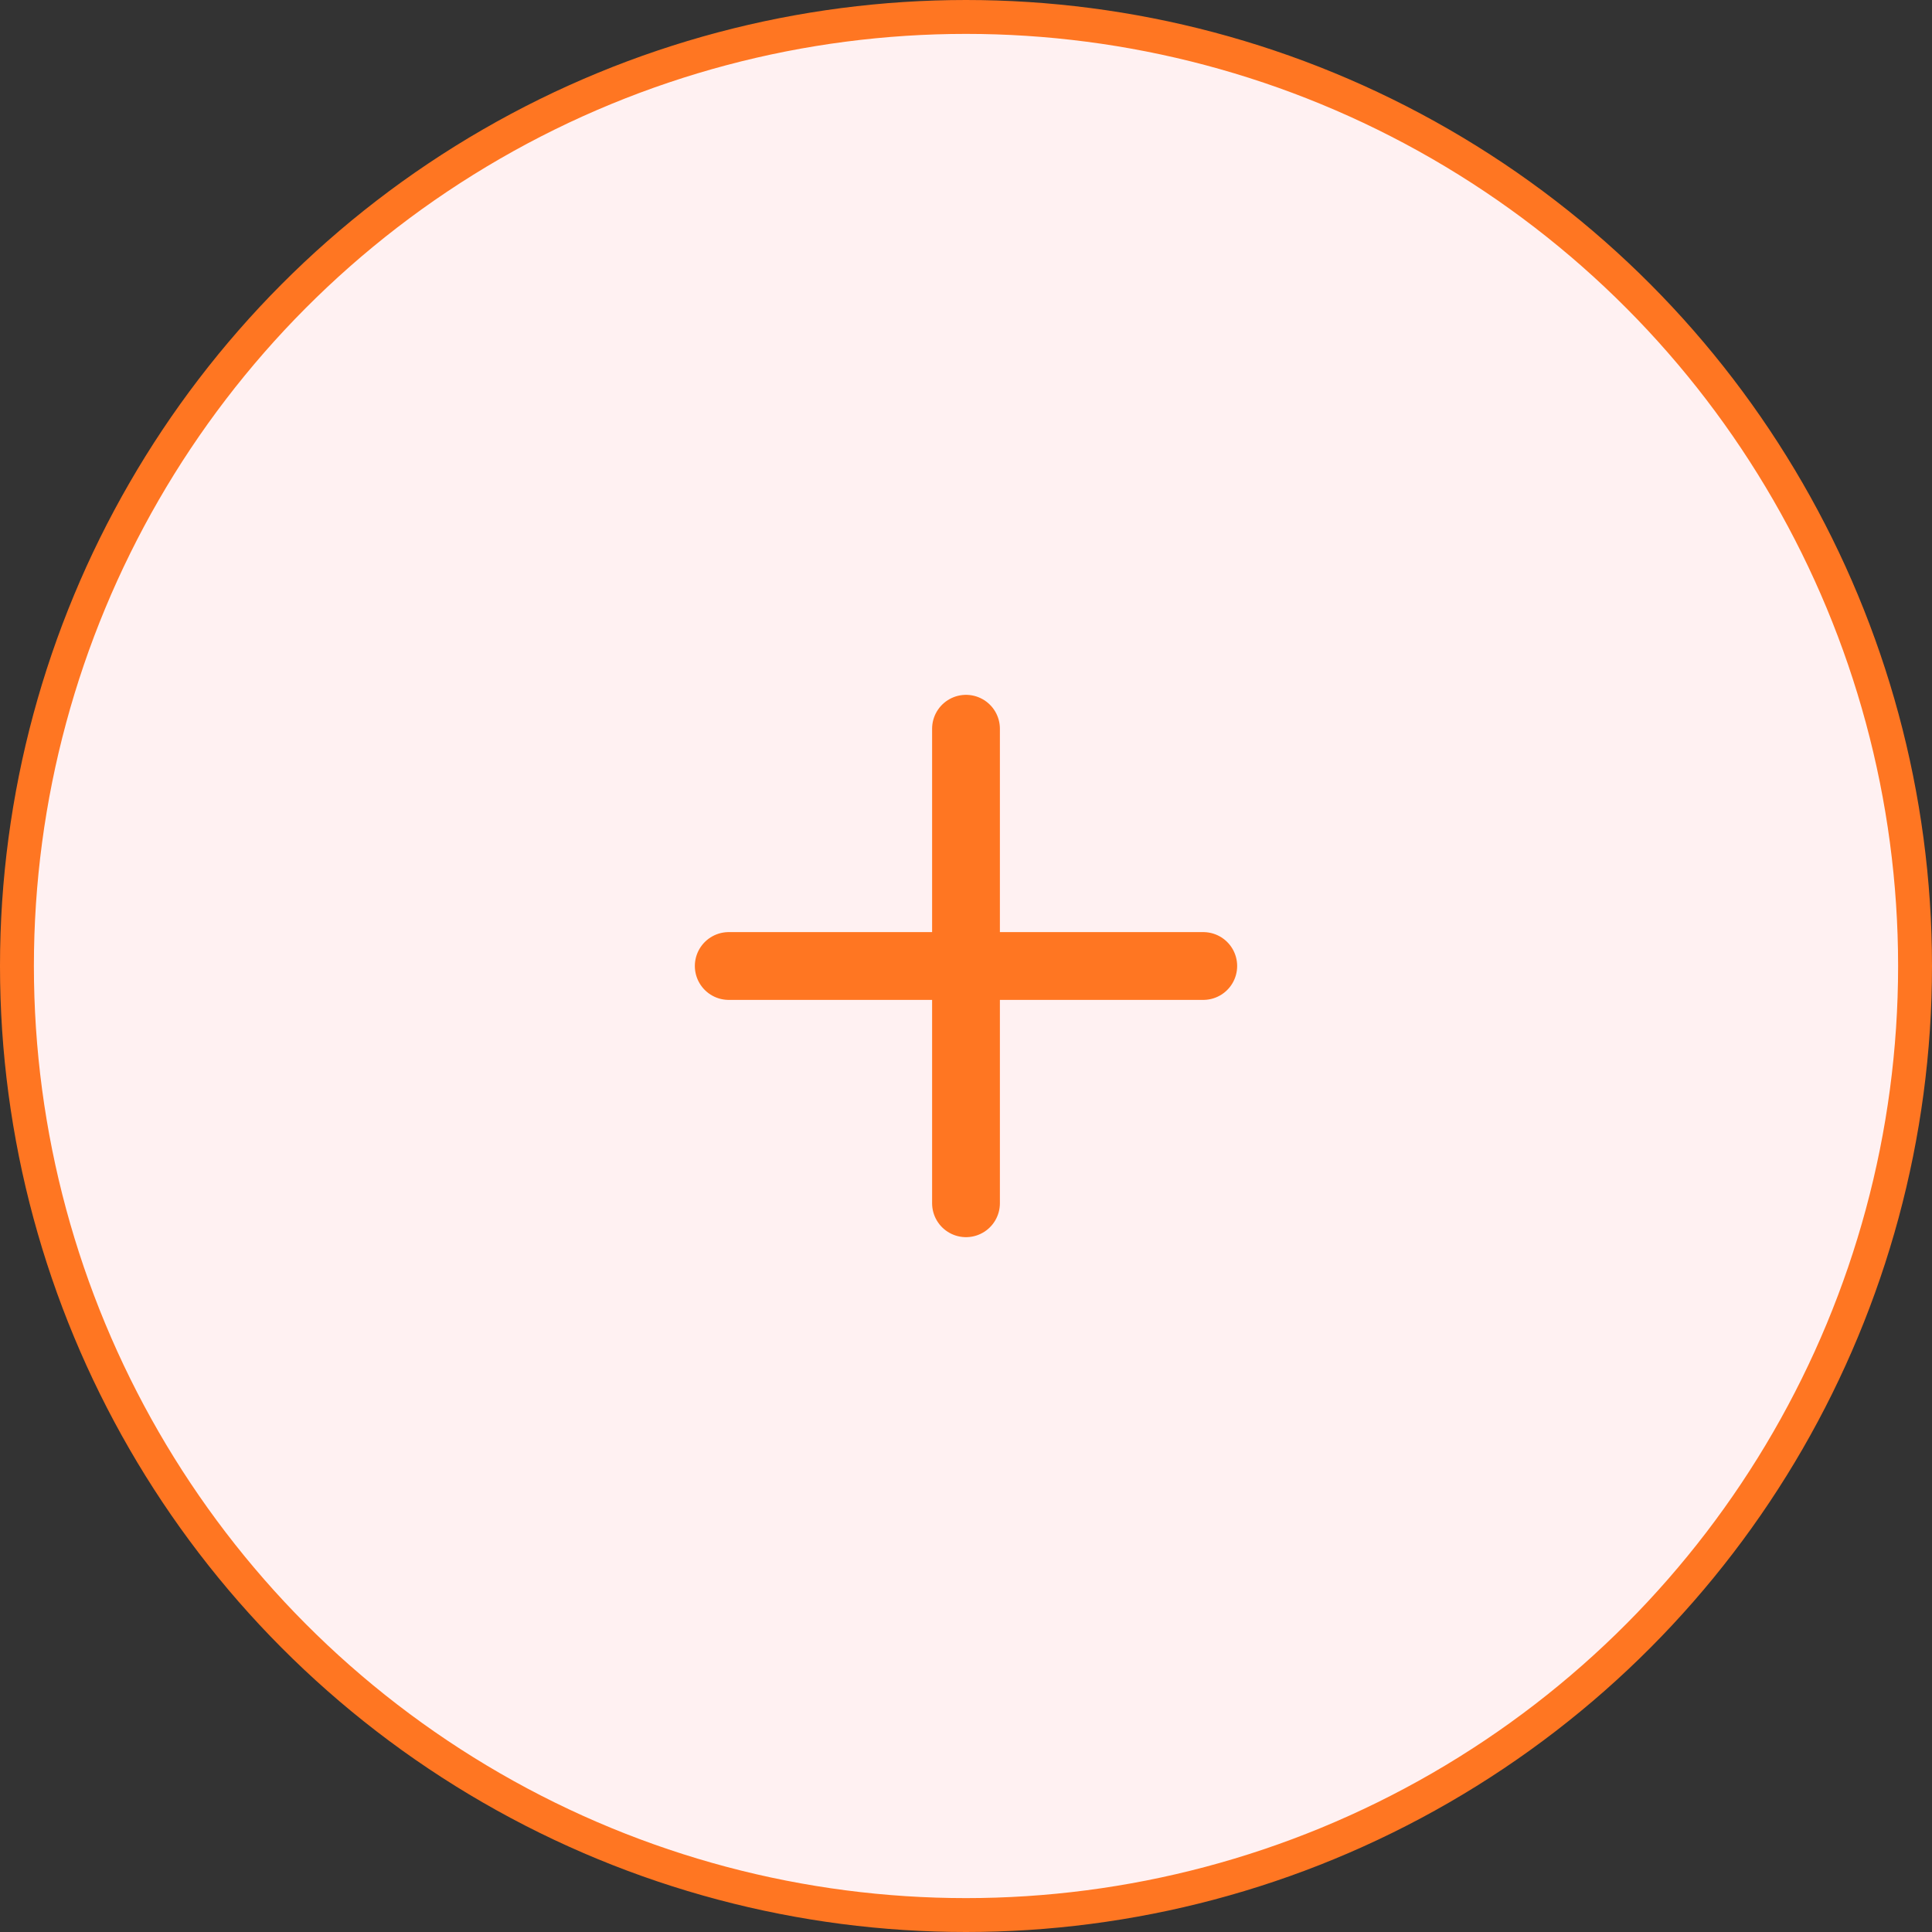 <svg width="57" height="57" viewBox="0 0 57 57" fill="none" xmlns="http://www.w3.org/2000/svg">
<rect x="0" y="0" width="57" height="57" fill="#333333" stroke="none"/>
<circle cx="28.5" cy="28.5" r="28" fill="#FFF1F2" stroke="#FF7622"/>
<path d="M28.5 21.5V35.5" stroke="#FF7622" stroke-width="2" stroke-linecap="round" stroke-linejoin="round"/>
<path d="M21.5 28.5H35.5" stroke="#FF7622" stroke-width="2" stroke-linecap="round" stroke-linejoin="round"/>
</svg>
